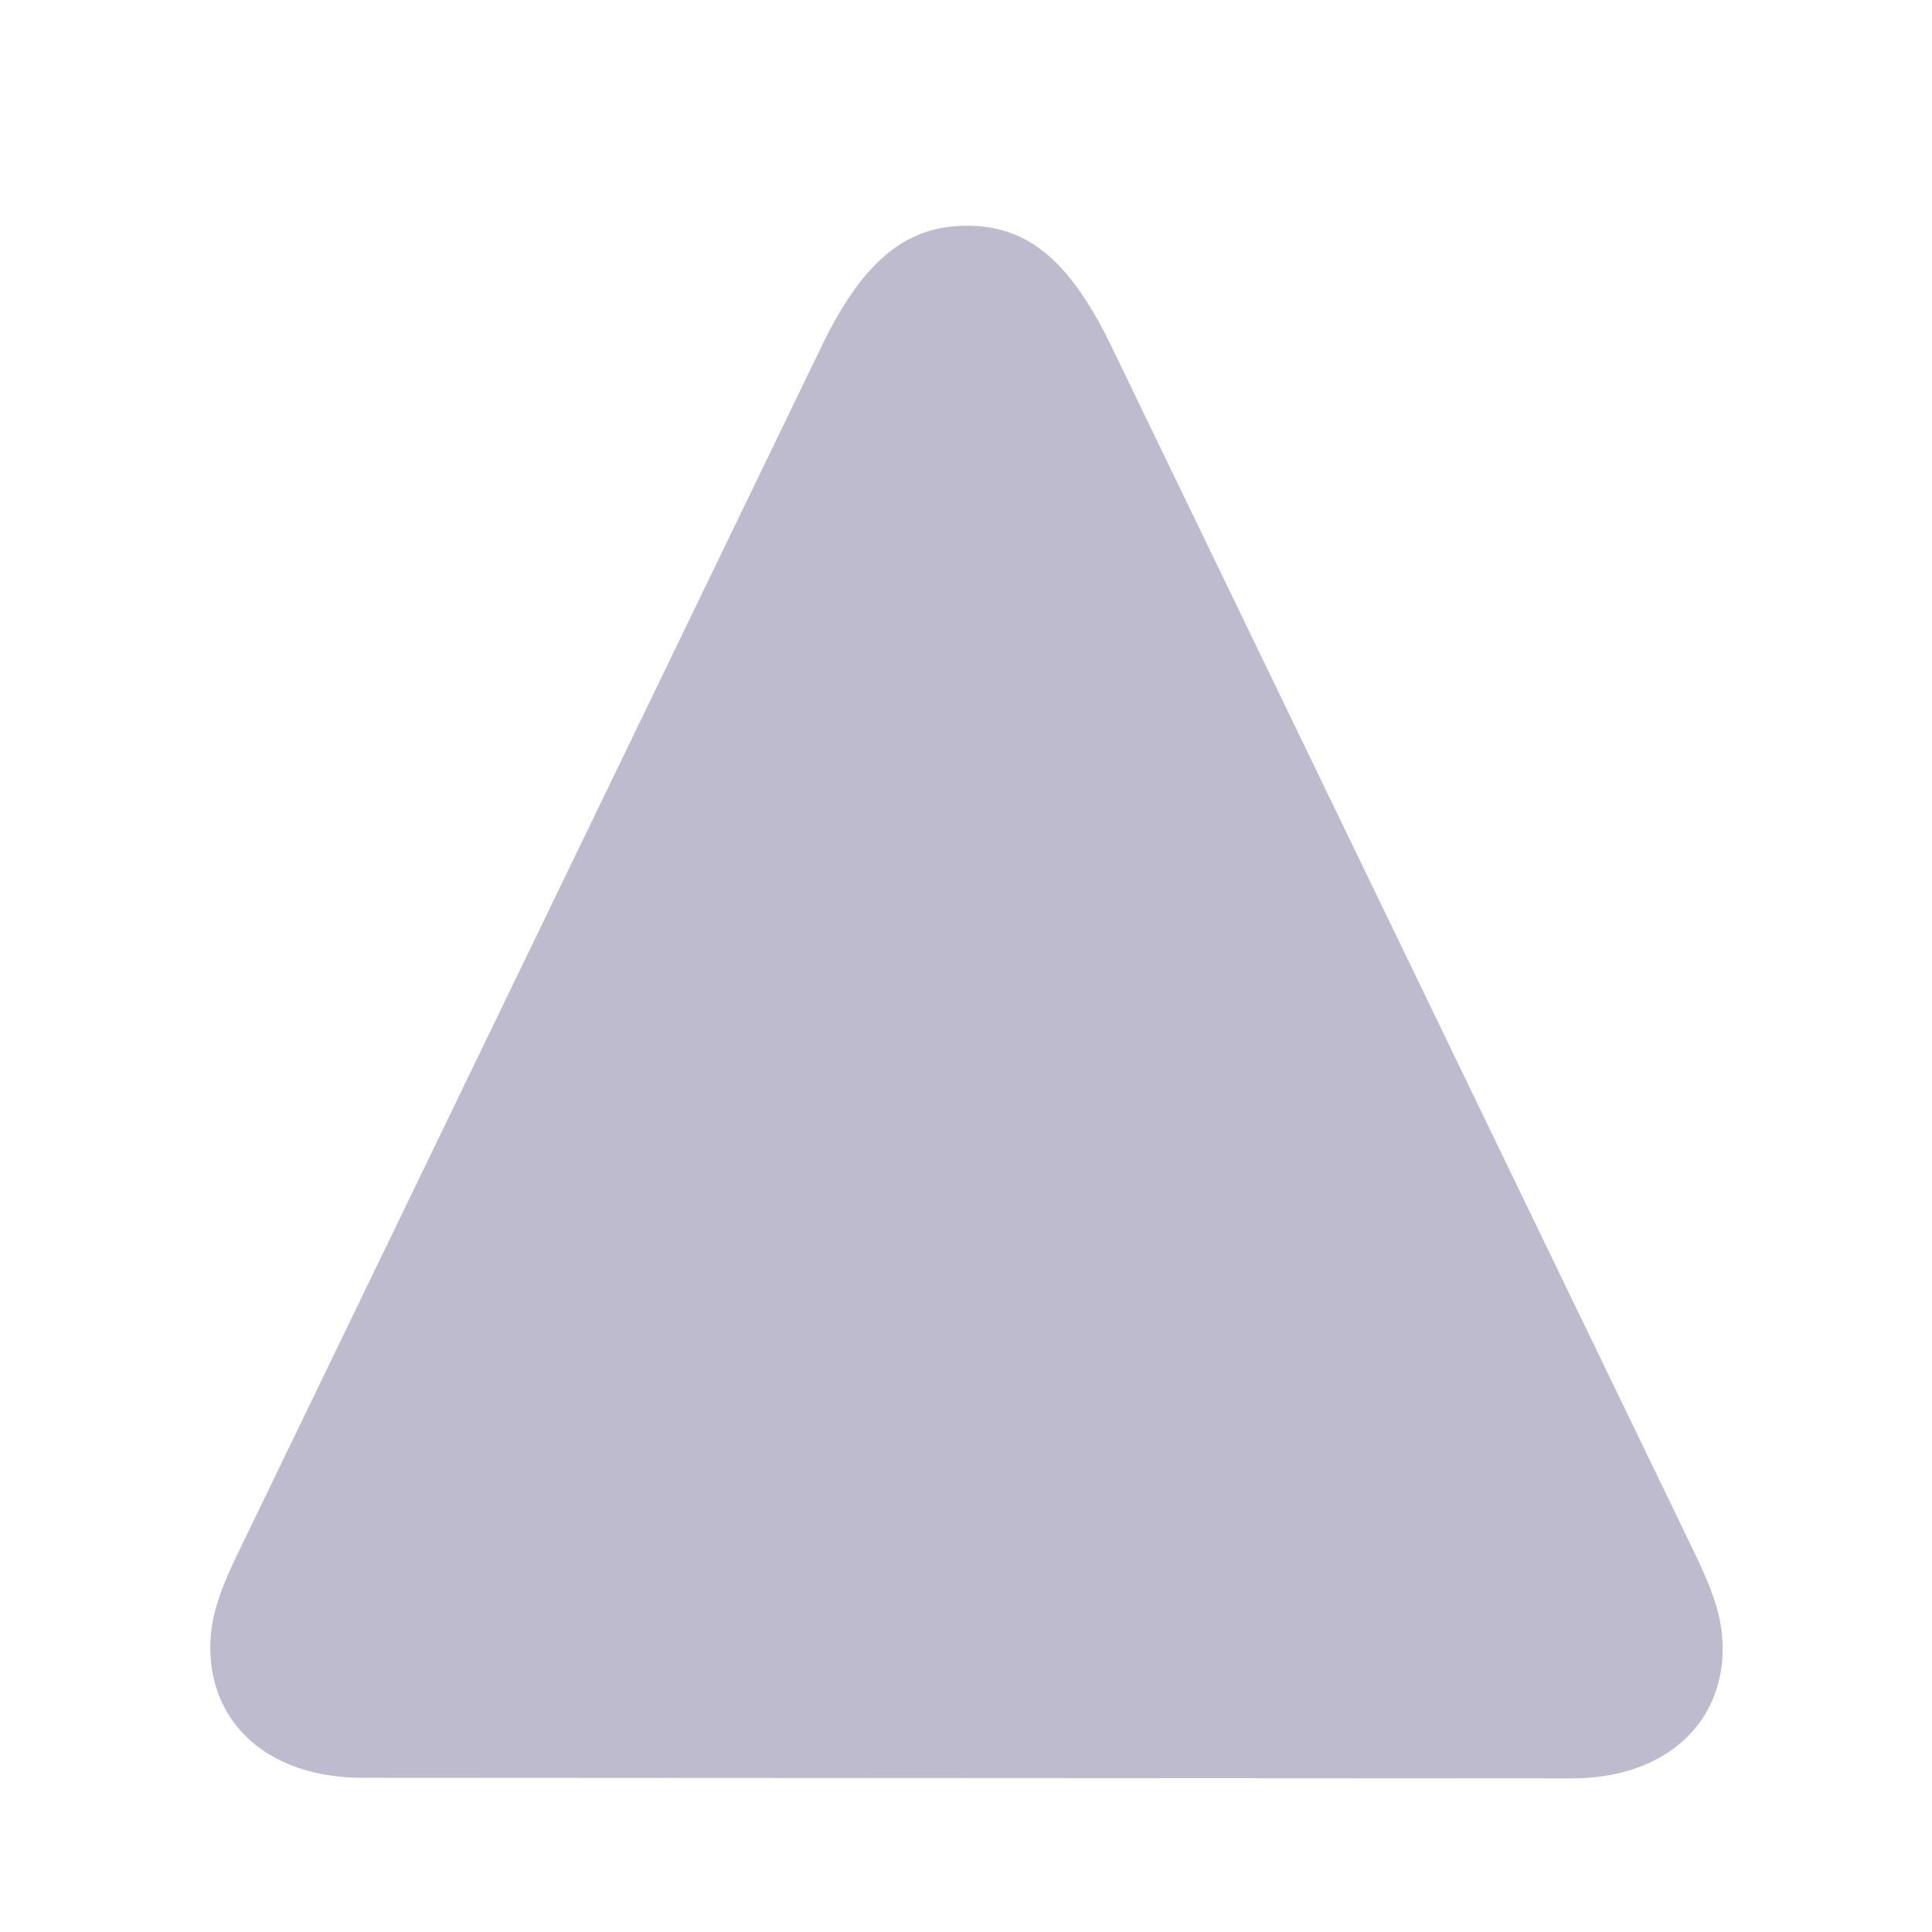 <svg width="6" height="6" viewBox="0 0 6 6" fill="none" xmlns="http://www.w3.org/2000/svg">
<path d="M0.653 5.116C0.653 5.354 0.835 5.521 1.125 5.521L4.881 5.523C5.168 5.523 5.35 5.356 5.35 5.119C5.35 4.996 5.297 4.894 5.229 4.753L3.445 1.062C3.316 0.801 3.185 0.701 3.003 0.701C2.821 0.701 2.687 0.801 2.558 1.062L0.773 4.753C0.706 4.891 0.653 4.993 0.653 5.116Z" fill="#BFBBCF"/>
</svg>
